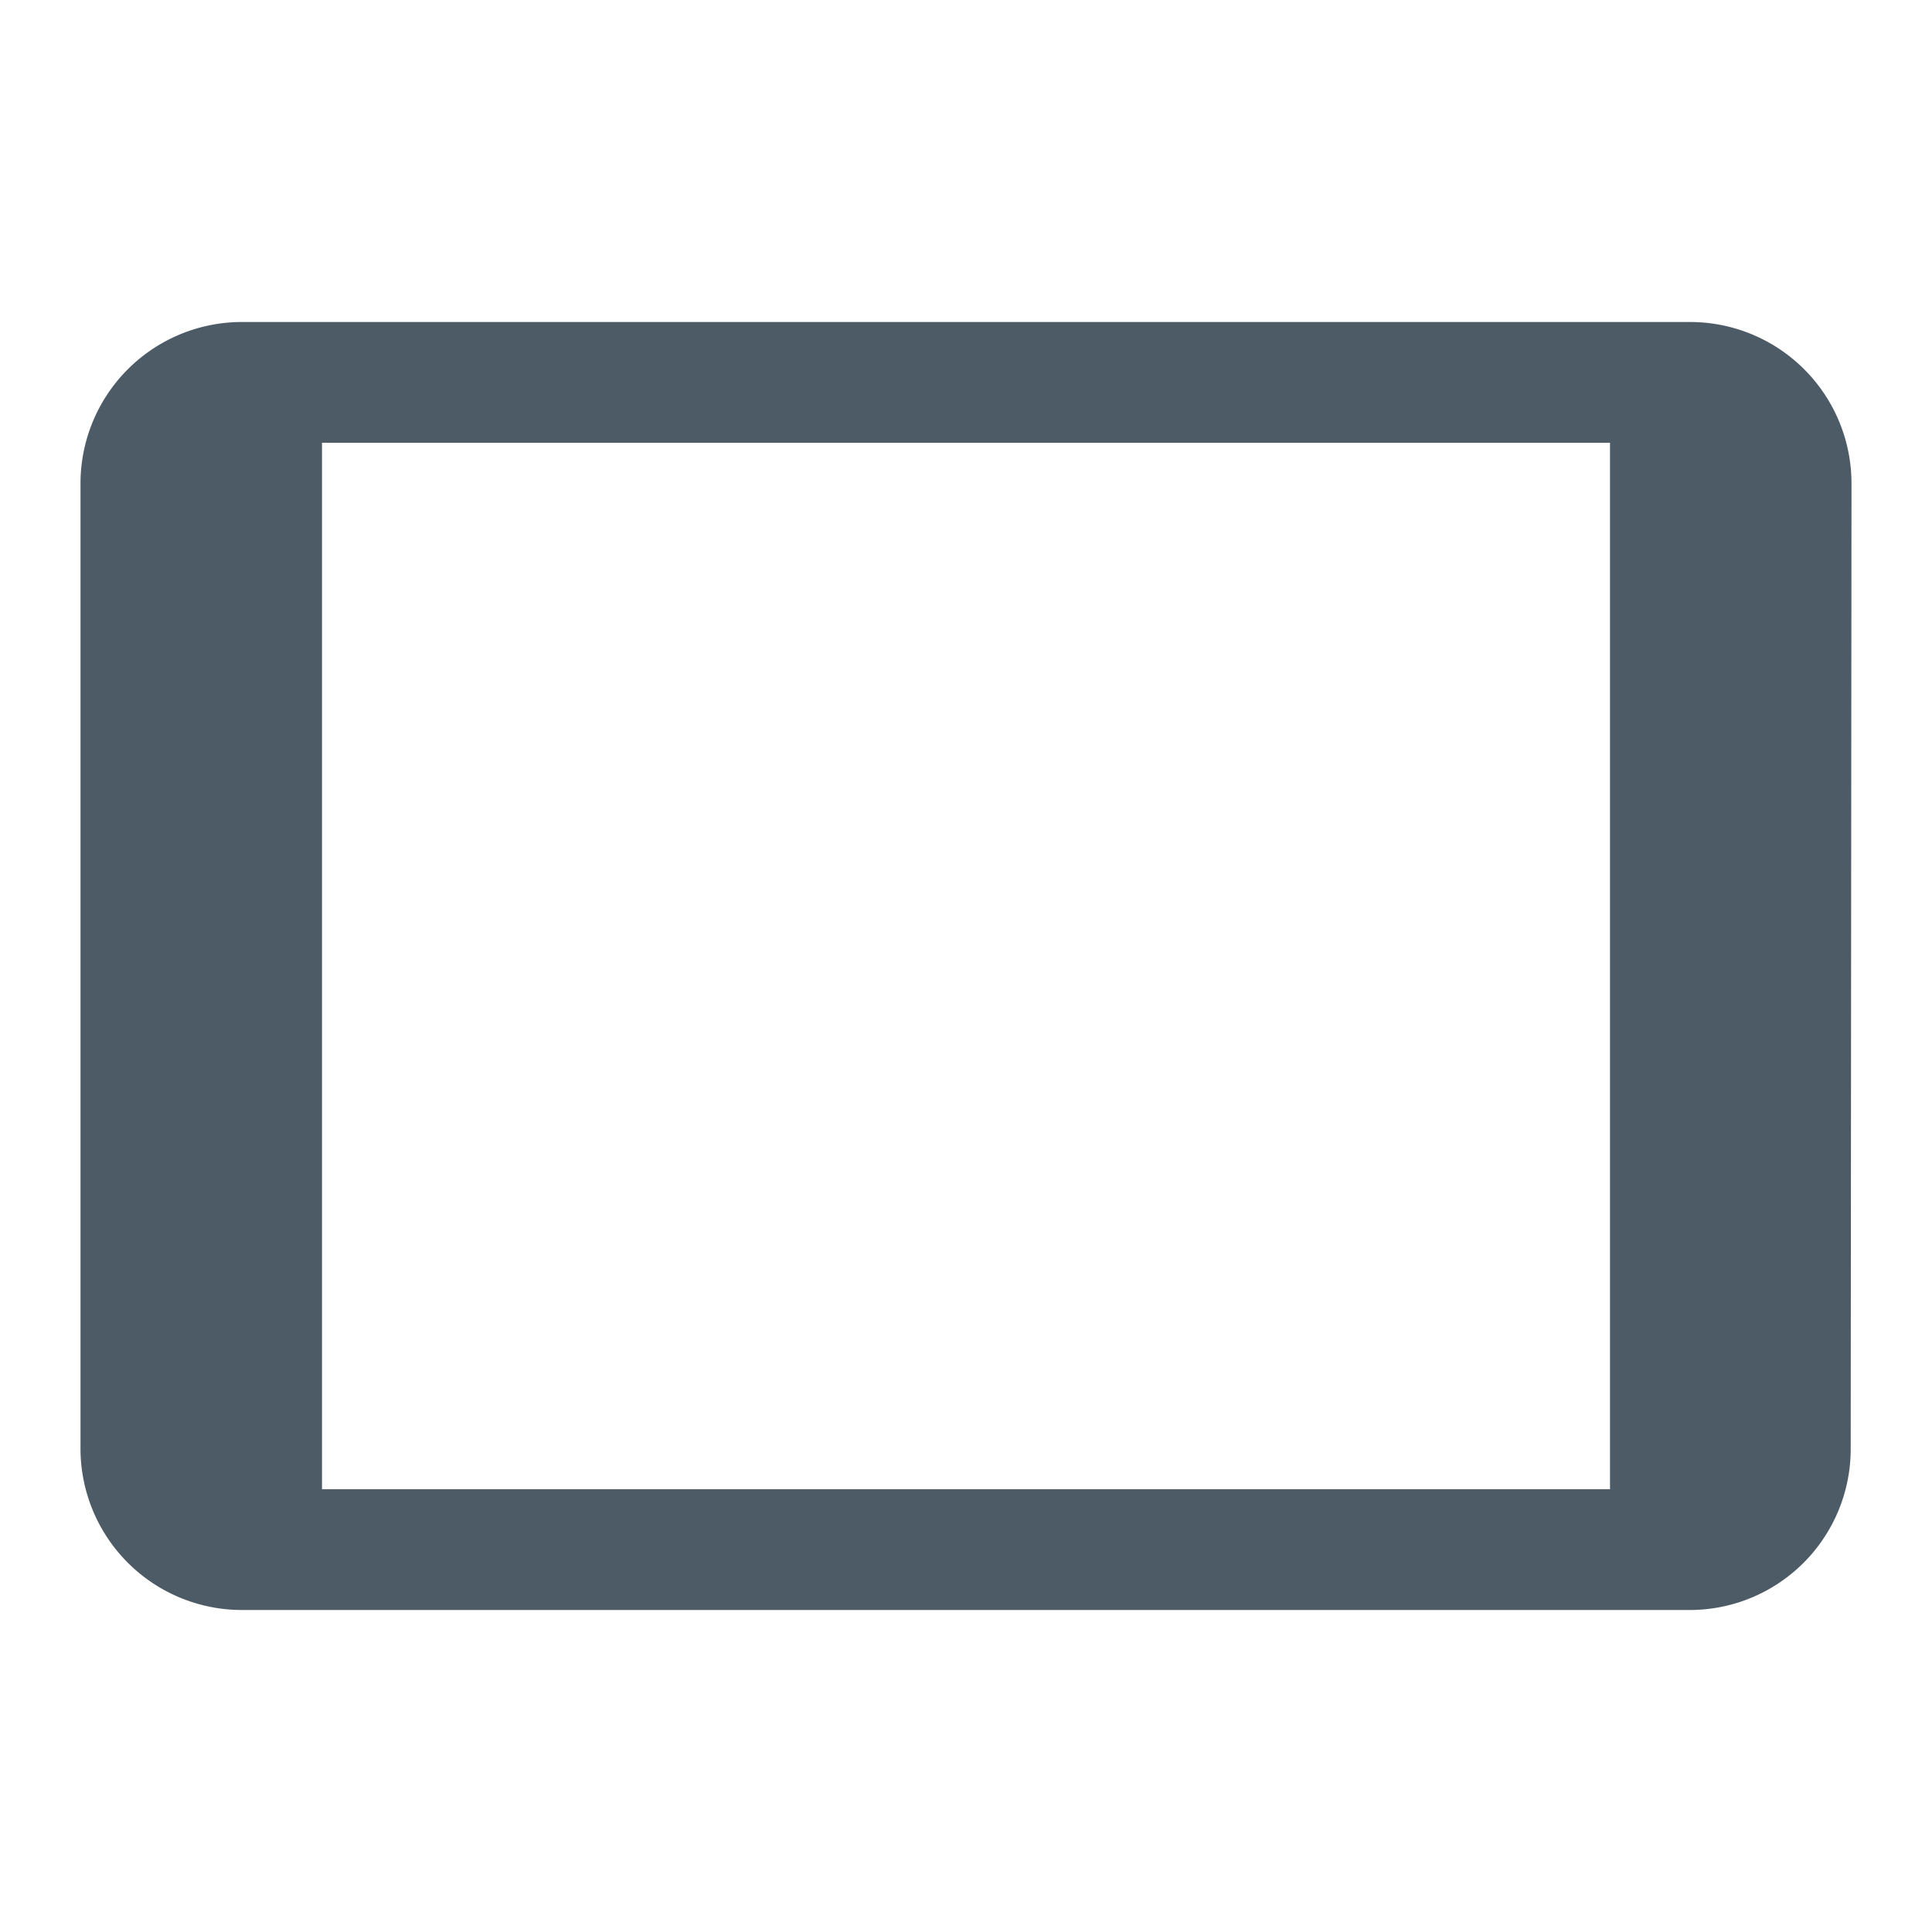 <svg xmlns="http://www.w3.org/2000/svg" viewBox="0 0 24 24" fill="#4D5B67" width="24px" height="24px">

    <path d="M0 0h24v24H0z" fill="none"/>
    <path d="M21,4H3A2.006,2.006,0,0,0,1,6V18a2.006,2.006,0,0,0,2,2H21a2,2,0,0,0,1.99-2L23,6A2.006,2.006,0,0,0,21,4ZM20,18.5H4V5.5H20Z"/>

</svg>